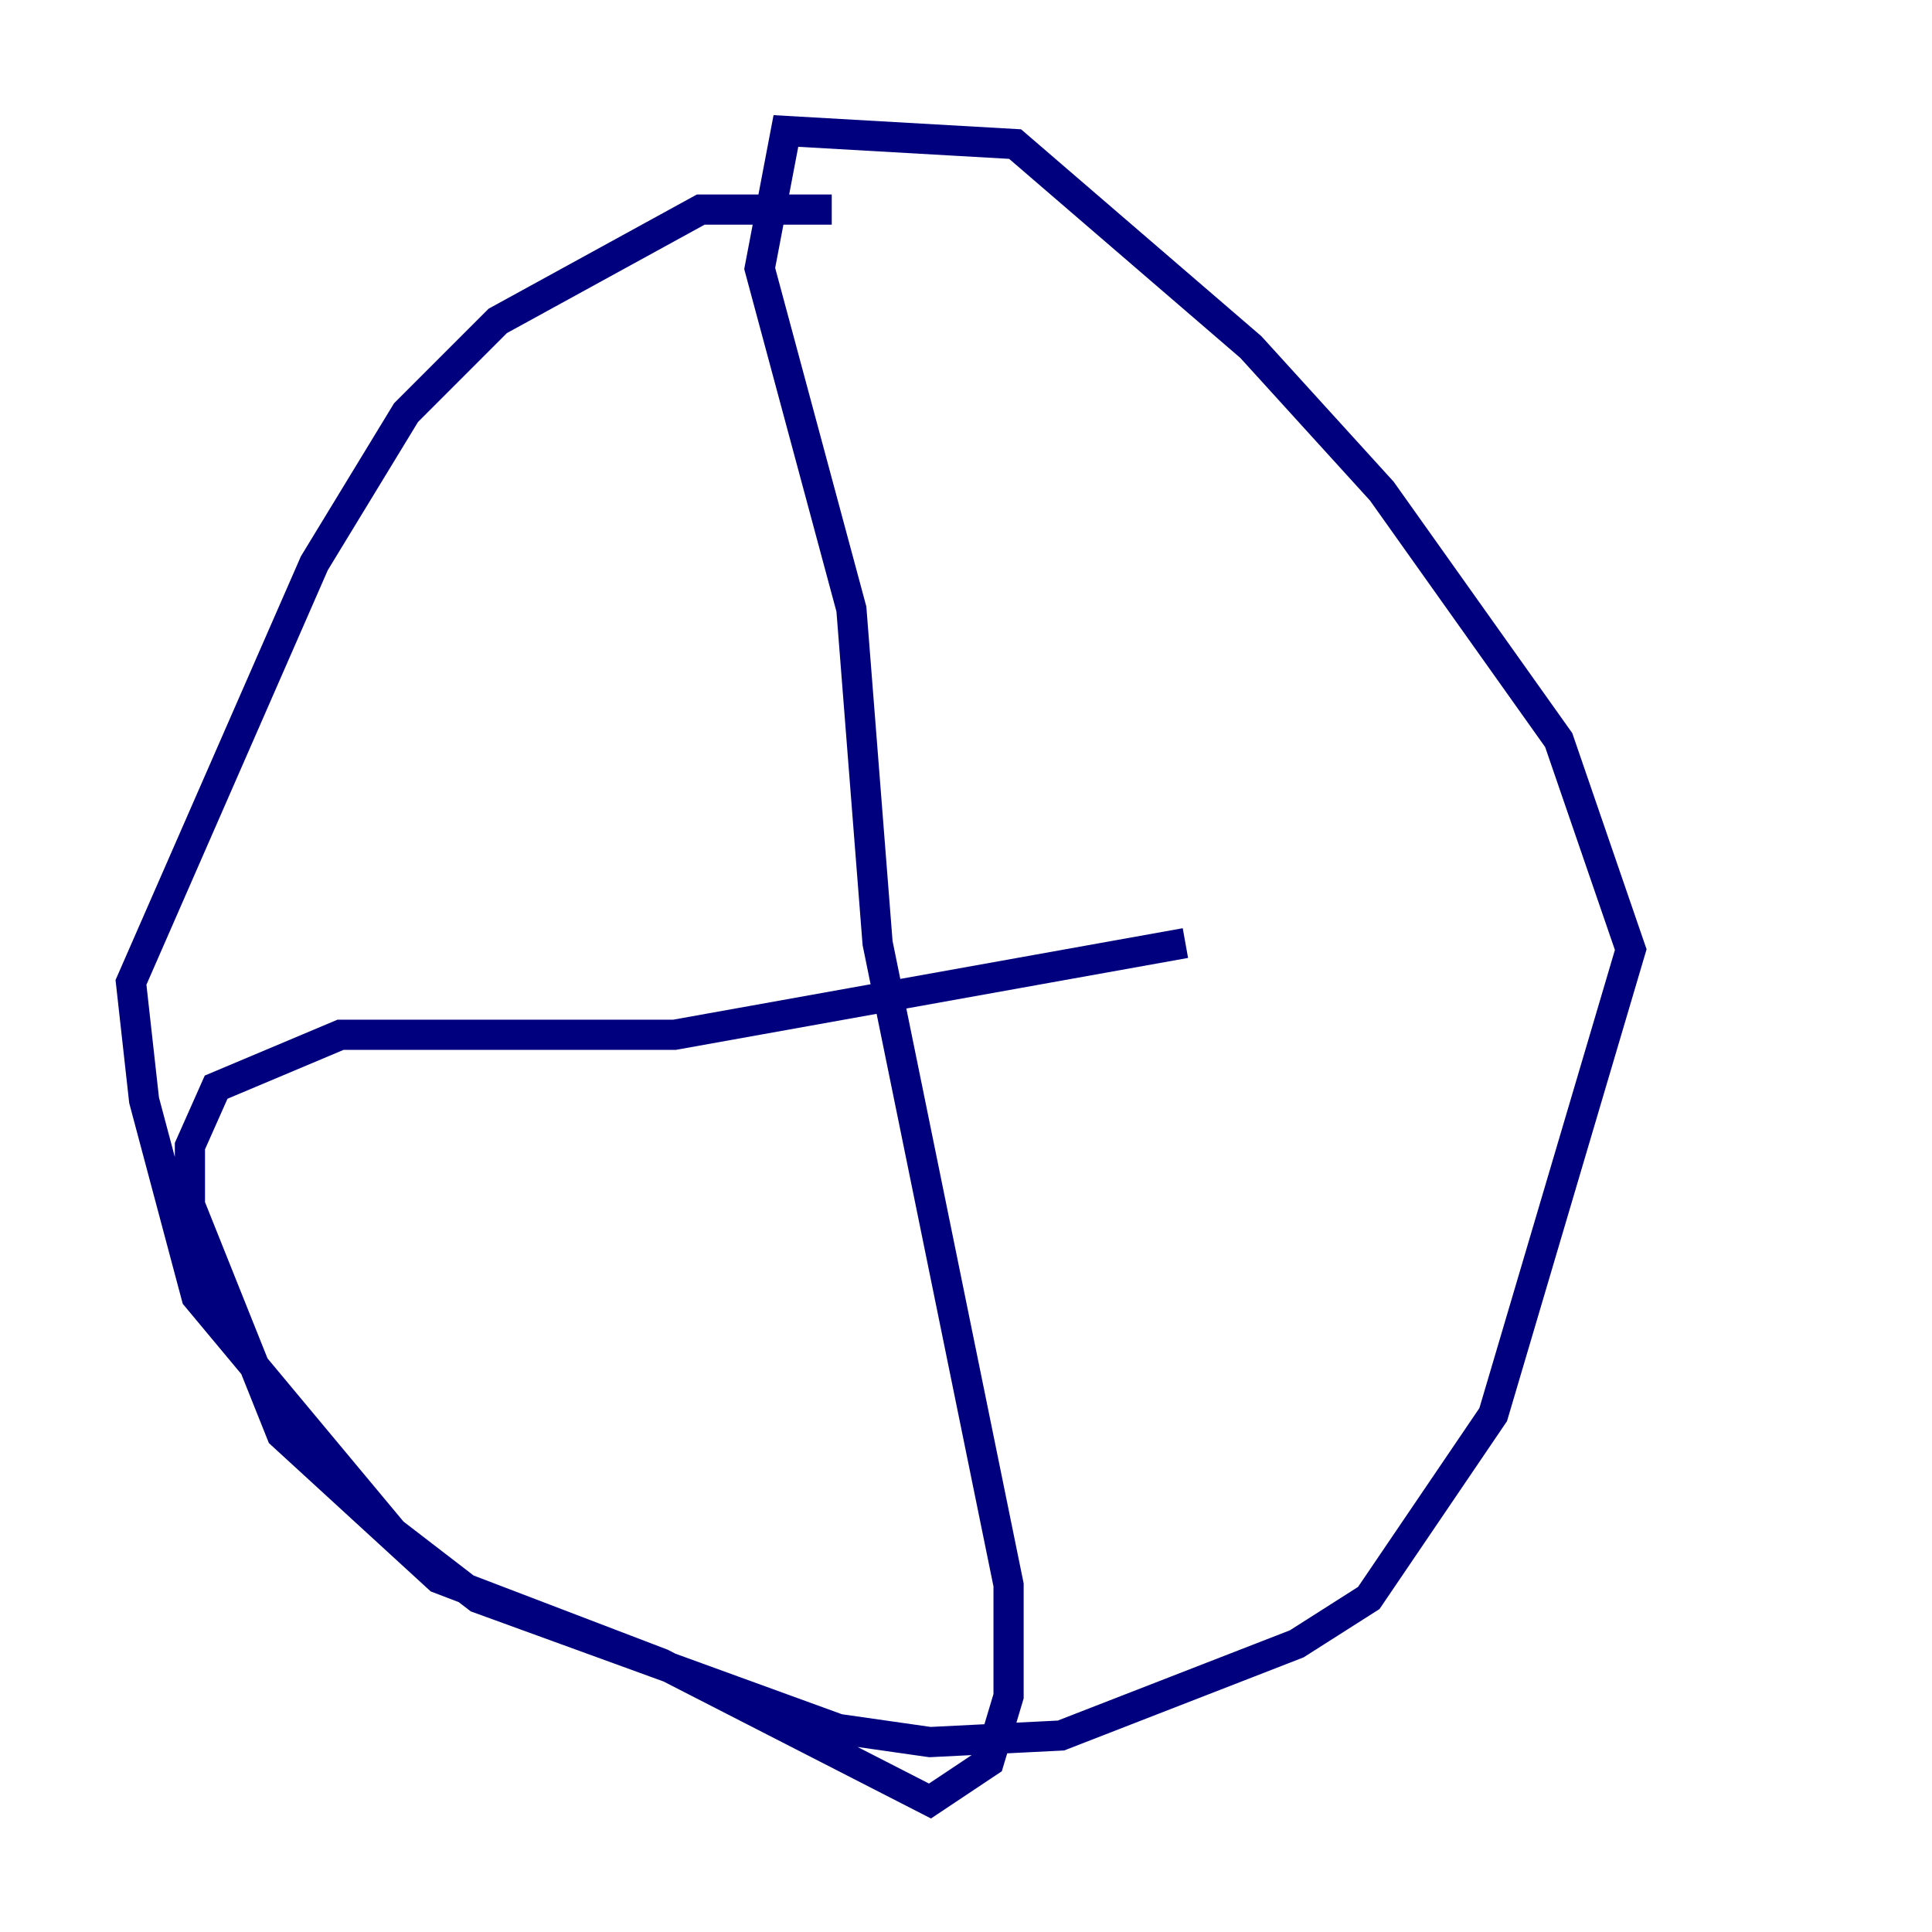 <?xml version="1.0" encoding="utf-8" ?>
<svg baseProfile="tiny" height="128" version="1.2" viewBox="0,0,128,128" width="128" xmlns="http://www.w3.org/2000/svg" xmlns:ev="http://www.w3.org/2001/xml-events" xmlns:xlink="http://www.w3.org/1999/xlink"><defs /><polyline fill="none" points="55.105,13.885 46.427,13.885 32.976,21.261 26.902,27.336 20.827,37.315 8.678,65.085 9.546,72.895 13.017,85.912 26.034,101.532 31.675,105.871 55.539,114.549 61.614,115.417 70.291,114.983 85.912,108.909 90.685,105.871 98.929,93.722 108.041,62.915 103.268,49.031 91.552,32.542 82.875,22.997 67.254,9.546 52.068,8.678 50.332,17.79 56.407,40.352 58.142,62.481 66.82,105.003 66.82,112.38 65.519,116.719 61.614,119.322 43.824,110.21 29.071,104.57 18.658,95.024 12.583,79.837 12.583,75.932 14.319,72.027 22.563,68.556 44.691,68.556 78.536,62.481" stroke="#00007f" stroke-width="2" /></svg>
